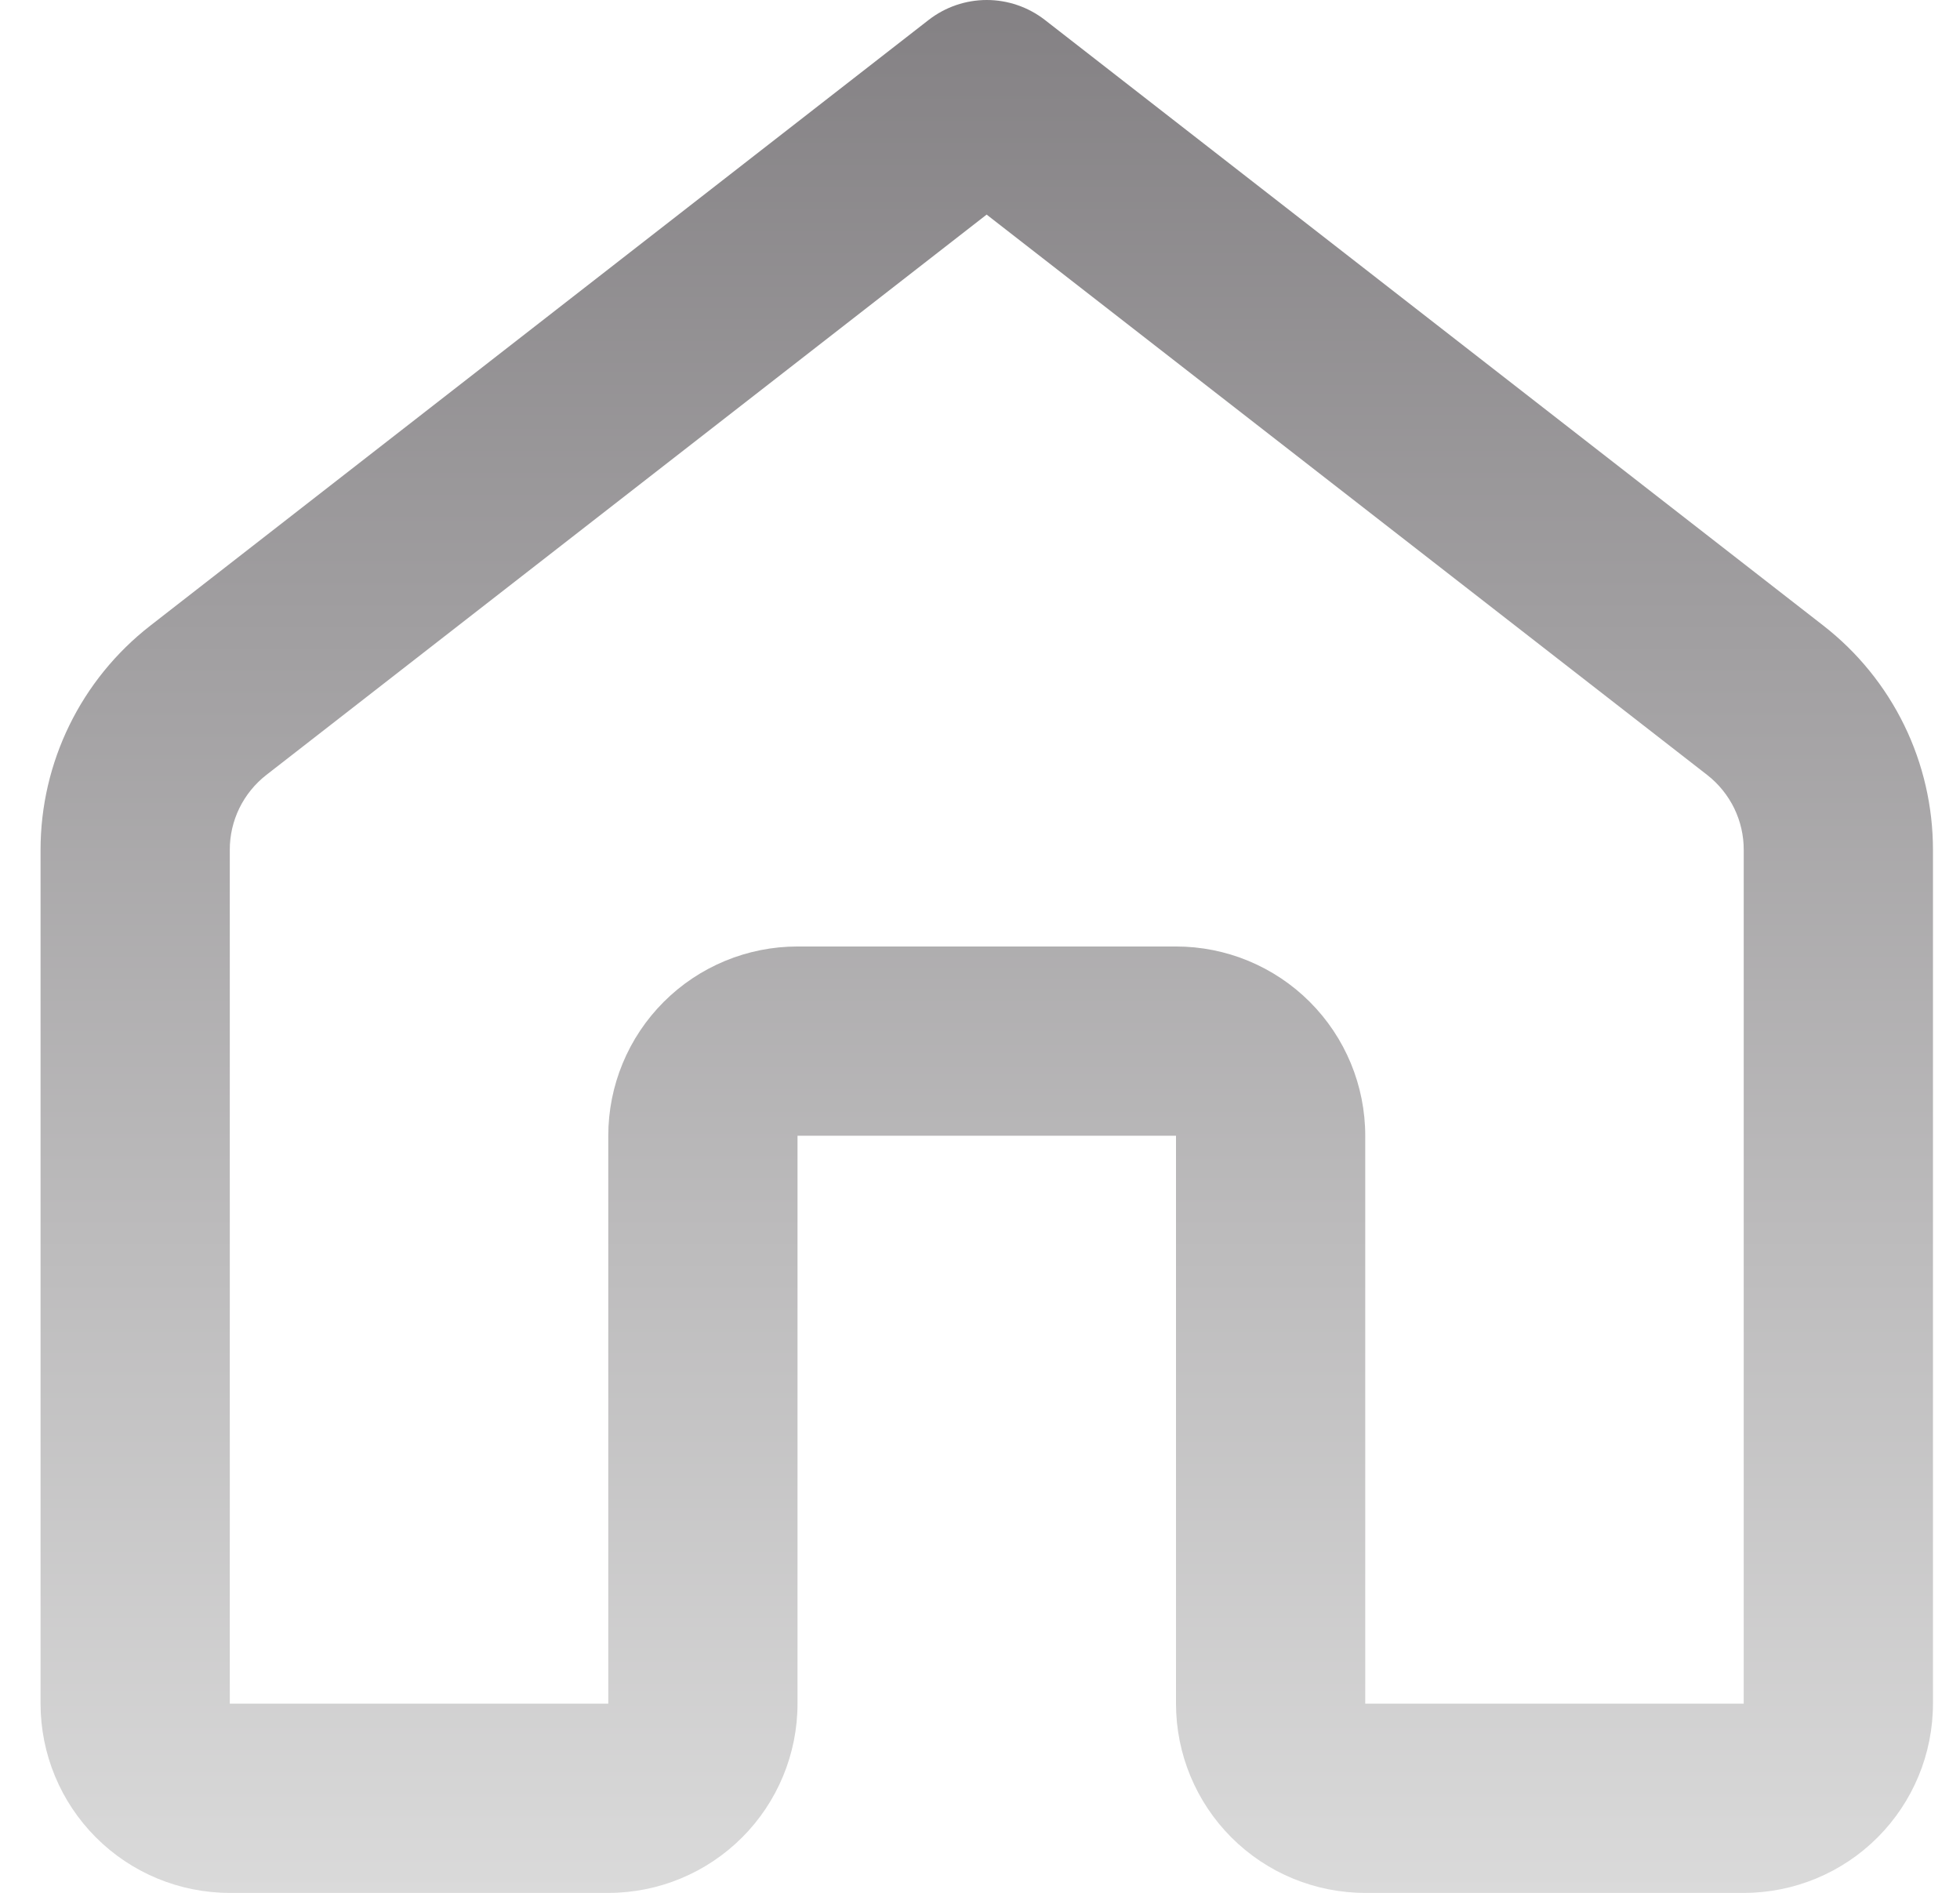 <svg width="29" height="28" viewBox="0 0 29 28" fill="none" xmlns="http://www.w3.org/2000/svg">
<path d="M13.74 0.295C13.986 0.104 14.289 0 14.6 0C14.911 0 15.214 0.104 15.46 0.295L26.979 9.255C27.484 9.648 27.893 10.151 28.174 10.726C28.455 11.301 28.6 11.933 28.6 12.573V25.201C28.6 25.944 28.305 26.656 27.78 27.181C27.255 27.706 26.543 28.001 25.8 28.001H20.2C19.457 28.001 18.745 27.706 18.22 27.181C17.695 26.656 17.4 25.944 17.4 25.201V16.801H11.8V25.201C11.8 25.944 11.505 26.656 10.98 27.181C10.455 27.706 9.743 28.001 9 28.001H3.4C2.657 28.001 1.945 27.706 1.42 27.181C0.895 26.656 0.6 25.944 0.6 25.201V12.573C0.6 11.274 1.199 10.053 2.224 9.255L13.74 0.295ZM14.6 3.173L3.94 11.464C3.772 11.595 3.635 11.764 3.541 11.956C3.448 12.148 3.399 12.359 3.4 12.573V25.201H9V16.801C9 16.058 9.295 15.346 9.82 14.821C10.345 14.296 11.057 14.001 11.8 14.001H17.4C18.143 14.001 18.855 14.296 19.38 14.821C19.905 15.346 20.2 16.058 20.2 16.801V25.201H25.8V12.573C25.801 12.359 25.752 12.148 25.659 11.956C25.565 11.764 25.428 11.595 25.26 11.464L14.6 3.176V3.173Z" fill="url(#paint0_linear_150_198)"/>
<defs>
<linearGradient id="paint0_linear_150_198" x1="14.6" y1="0" x2="14.6" y2="28.001" gradientUnits="userSpaceOnUse">
<stop stop-color="#848184"/>
<stop offset="1" stop-color="#DADADA"/>
</linearGradient>
</defs>
</svg>
